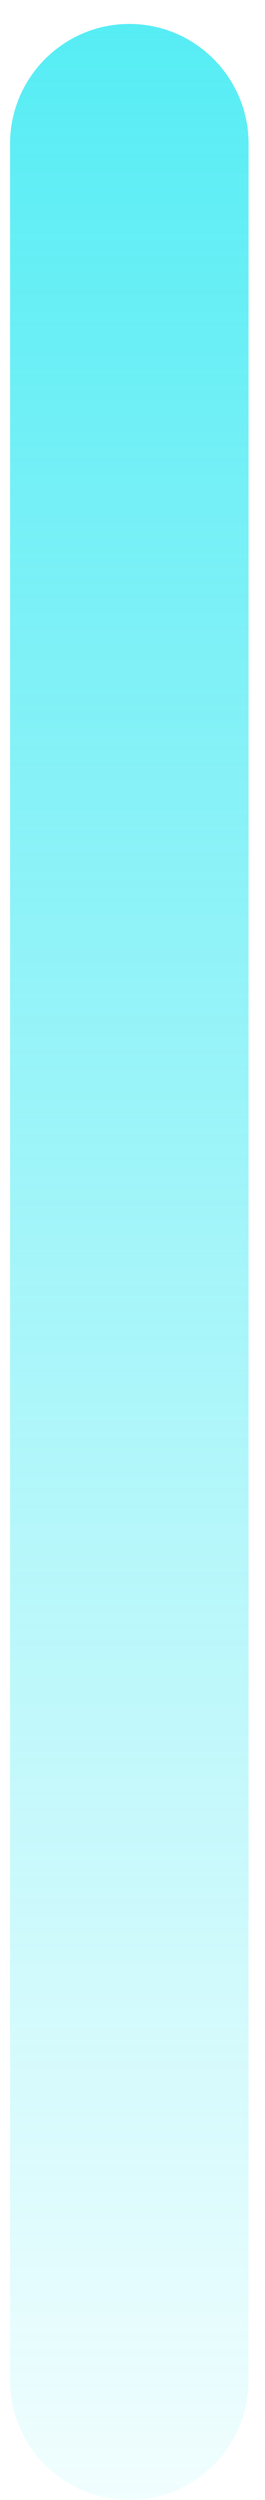 ﻿<?xml version="1.0" encoding="utf-8"?>
<svg version="1.1" xmlns:xlink="http://www.w3.org/1999/xlink" width="5px" height="47px" xmlns="http://www.w3.org/2000/svg">
  <defs>
    <linearGradient gradientUnits="userSpaceOnUse" x1="2.5" y1="47" x2="2.5" y2="0" id="LinearGradient1511">
      <stop id="Stop1512" stop-color="#0fe5f0" stop-opacity="0.059" offset="0" />
      <stop id="Stop1513" stop-color="#0fe5f0" stop-opacity="0.706" offset="1" />
    </linearGradient>
  </defs>
  <g transform="matrix(1 0 0 1 -1439 -178 )">
    <path d="M 4.69 44.75  C 4.69 45.99  3.68 47  2.44 47  C 1.2 47  0.19 45.99  0.19 44.75  L 0.19 2.7  C 0.19 1.46  1.2 0.45  2.44 0.45  C 3.68 0.45  4.69 1.46  4.69 2.7  L 4.69 44.75  Z " fill-rule="nonzero" fill="url(#LinearGradient1511)" stroke="none" transform="matrix(1 0 0 1 1439 178 )" />
  </g>
</svg>